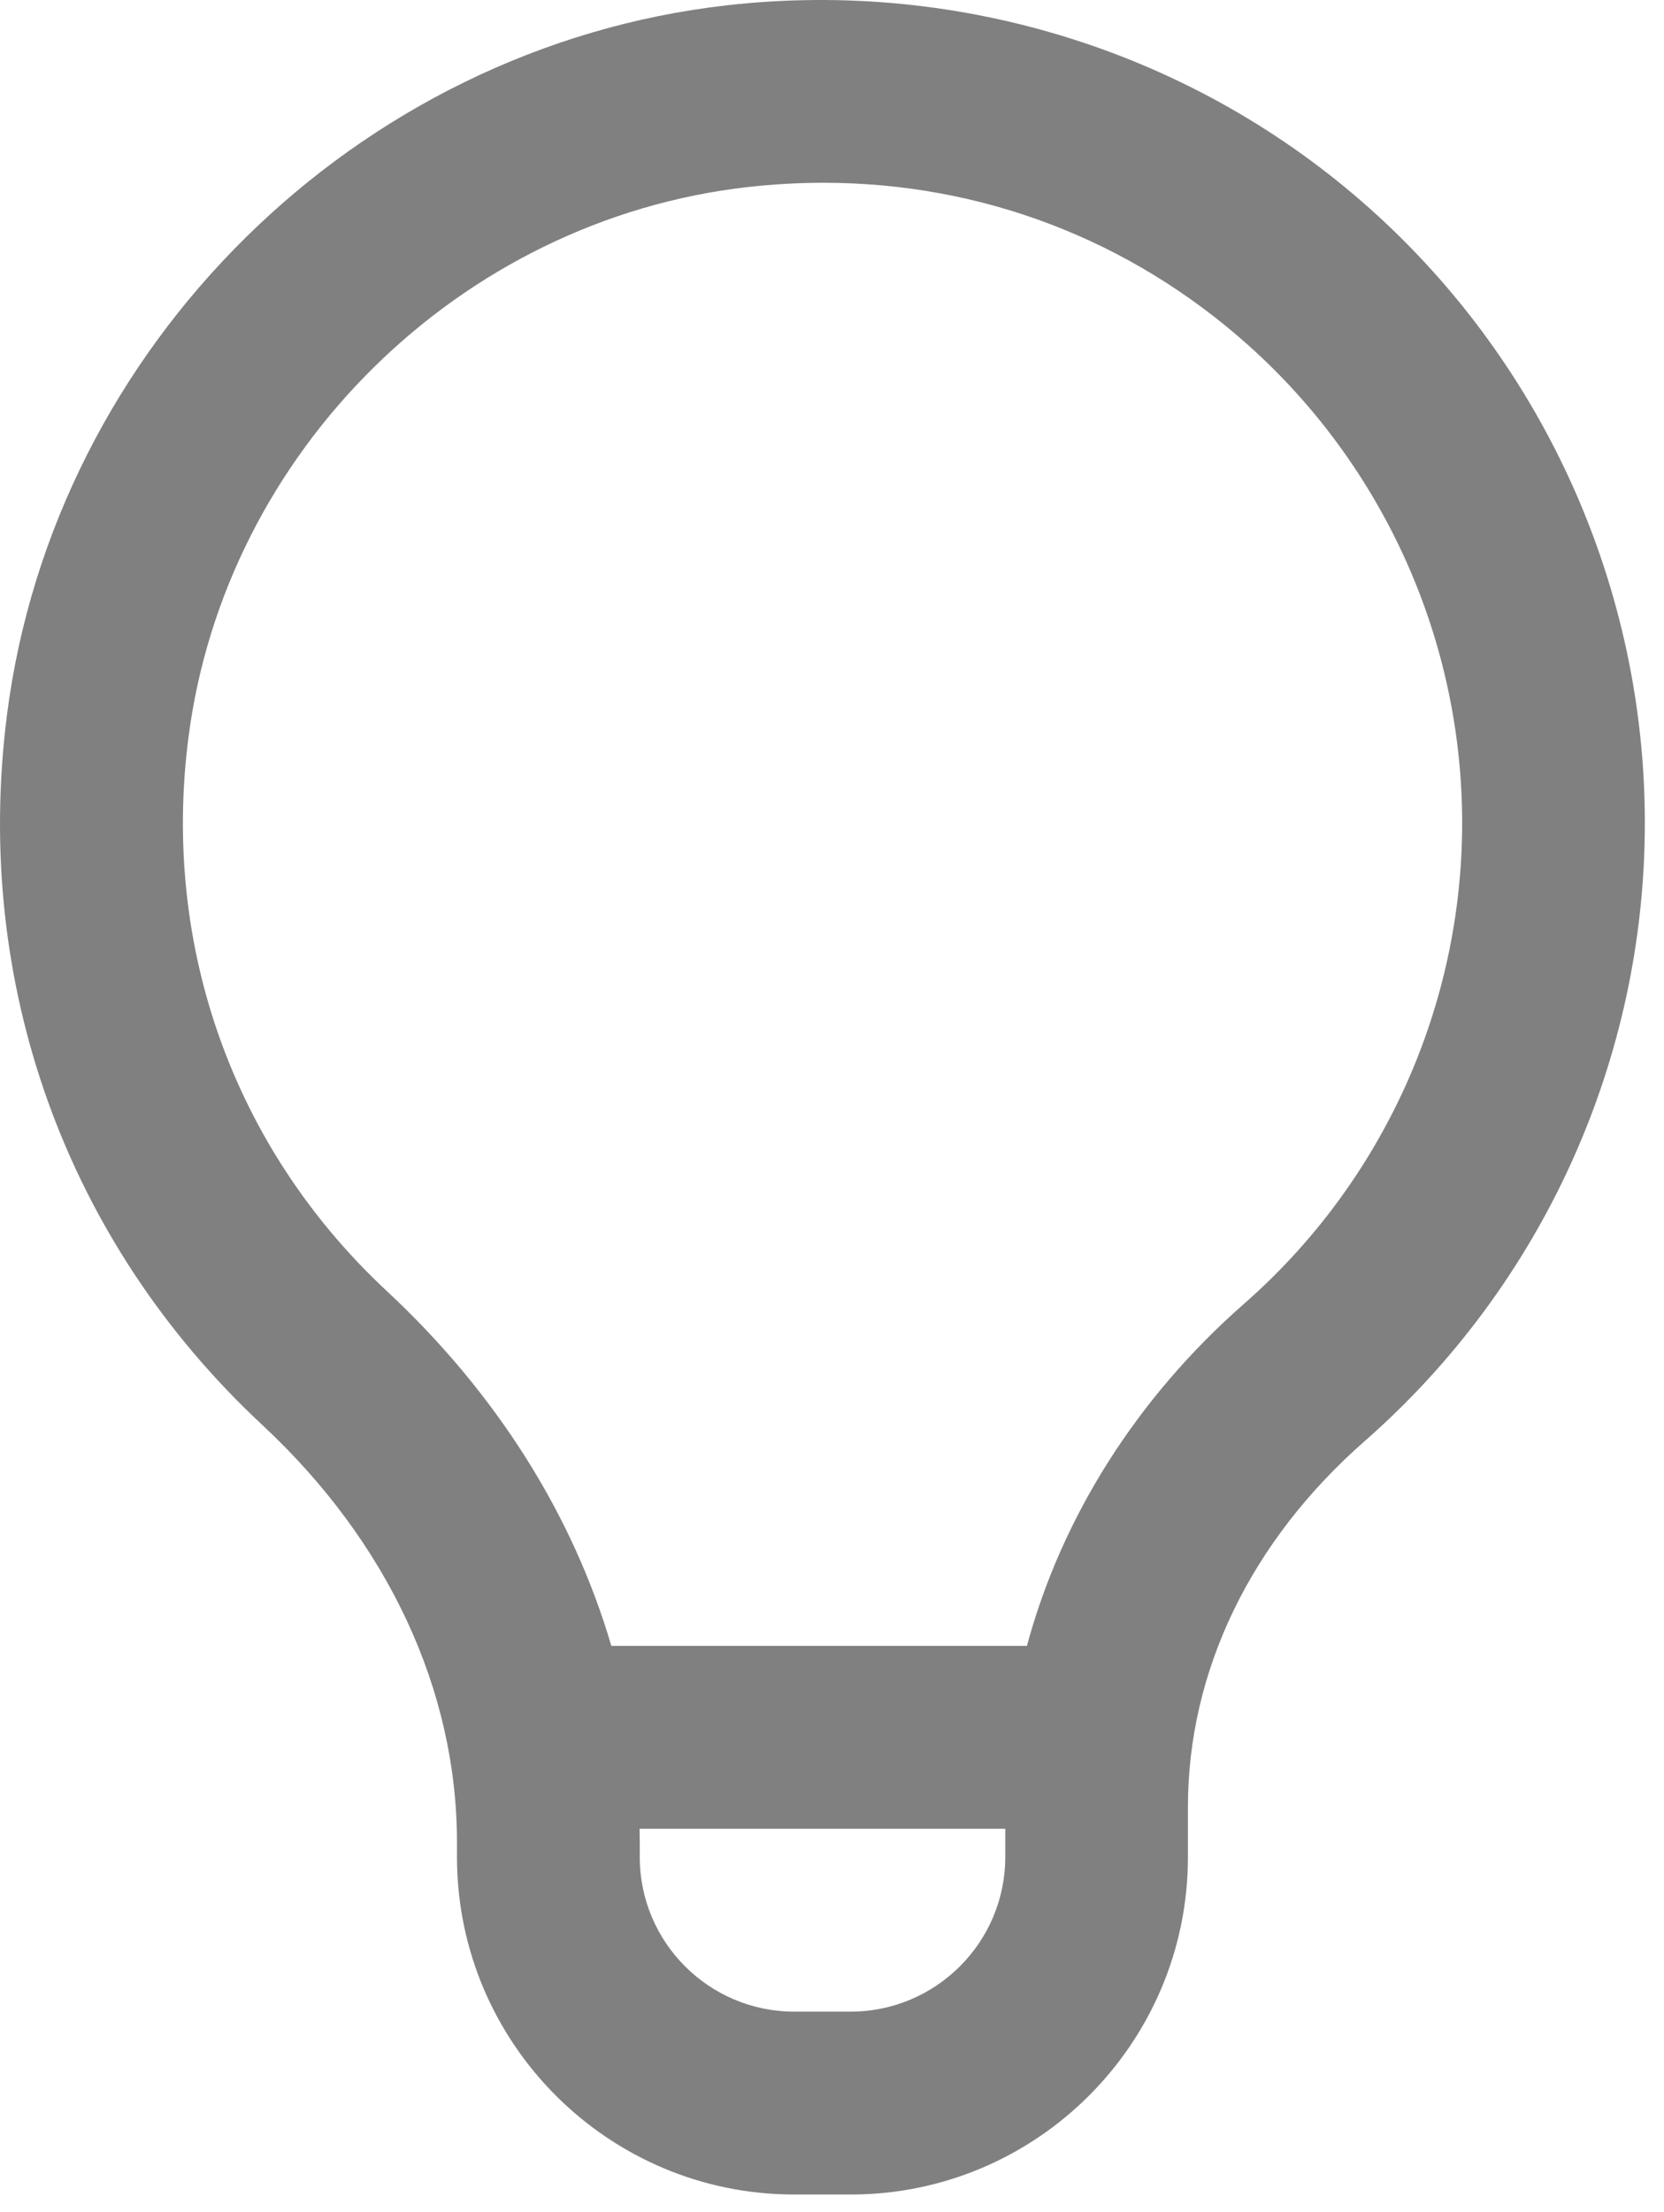 <svg width="70" height="93" viewBox="0 0 70 93" fill="none" xmlns="http://www.w3.org/2000/svg">
<path fill-rule="evenodd" clip-rule="evenodd" d="M30.587 0.222C40.451 -0.893 50.308 2.228 57.642 8.783C64.984 15.345 69.194 24.751 69.194 34.592C69.194 44.548 64.896 54.024 57.4 60.589C52.614 64.787 49.973 70.246 49.973 75.958V78.069C49.973 85.891 43.611 92.253 35.788 92.253H33.409C25.586 92.253 19.224 85.891 19.224 78.069V77.45C19.224 71.045 16.314 64.814 11.029 59.898C2.768 52.206 -1.145 41.331 0.292 30.064C2.272 14.533 15.011 1.982 30.587 0.222ZM33.409 84.565H35.788C39.367 84.565 42.289 81.651 42.289 78.069V76.877H26.905C26.909 77.065 26.913 77.257 26.913 77.45V78.069C26.913 81.651 29.826 84.565 33.409 84.565ZM43.2 69.189C44.653 63.803 47.809 58.775 52.334 54.808C58.165 49.699 61.509 42.33 61.509 34.592C61.509 26.938 58.23 19.623 52.518 14.518C47.525 10.055 41.266 7.683 34.635 7.683C33.582 7.683 32.521 7.745 31.452 7.864C19.355 9.232 9.457 18.977 7.923 31.04C6.8 39.82 9.845 48.288 16.268 54.27C20.881 58.56 24.102 63.688 25.717 69.189H43.2Z" fill="rgba(2,2,2, 0.5)"/>
</svg>
